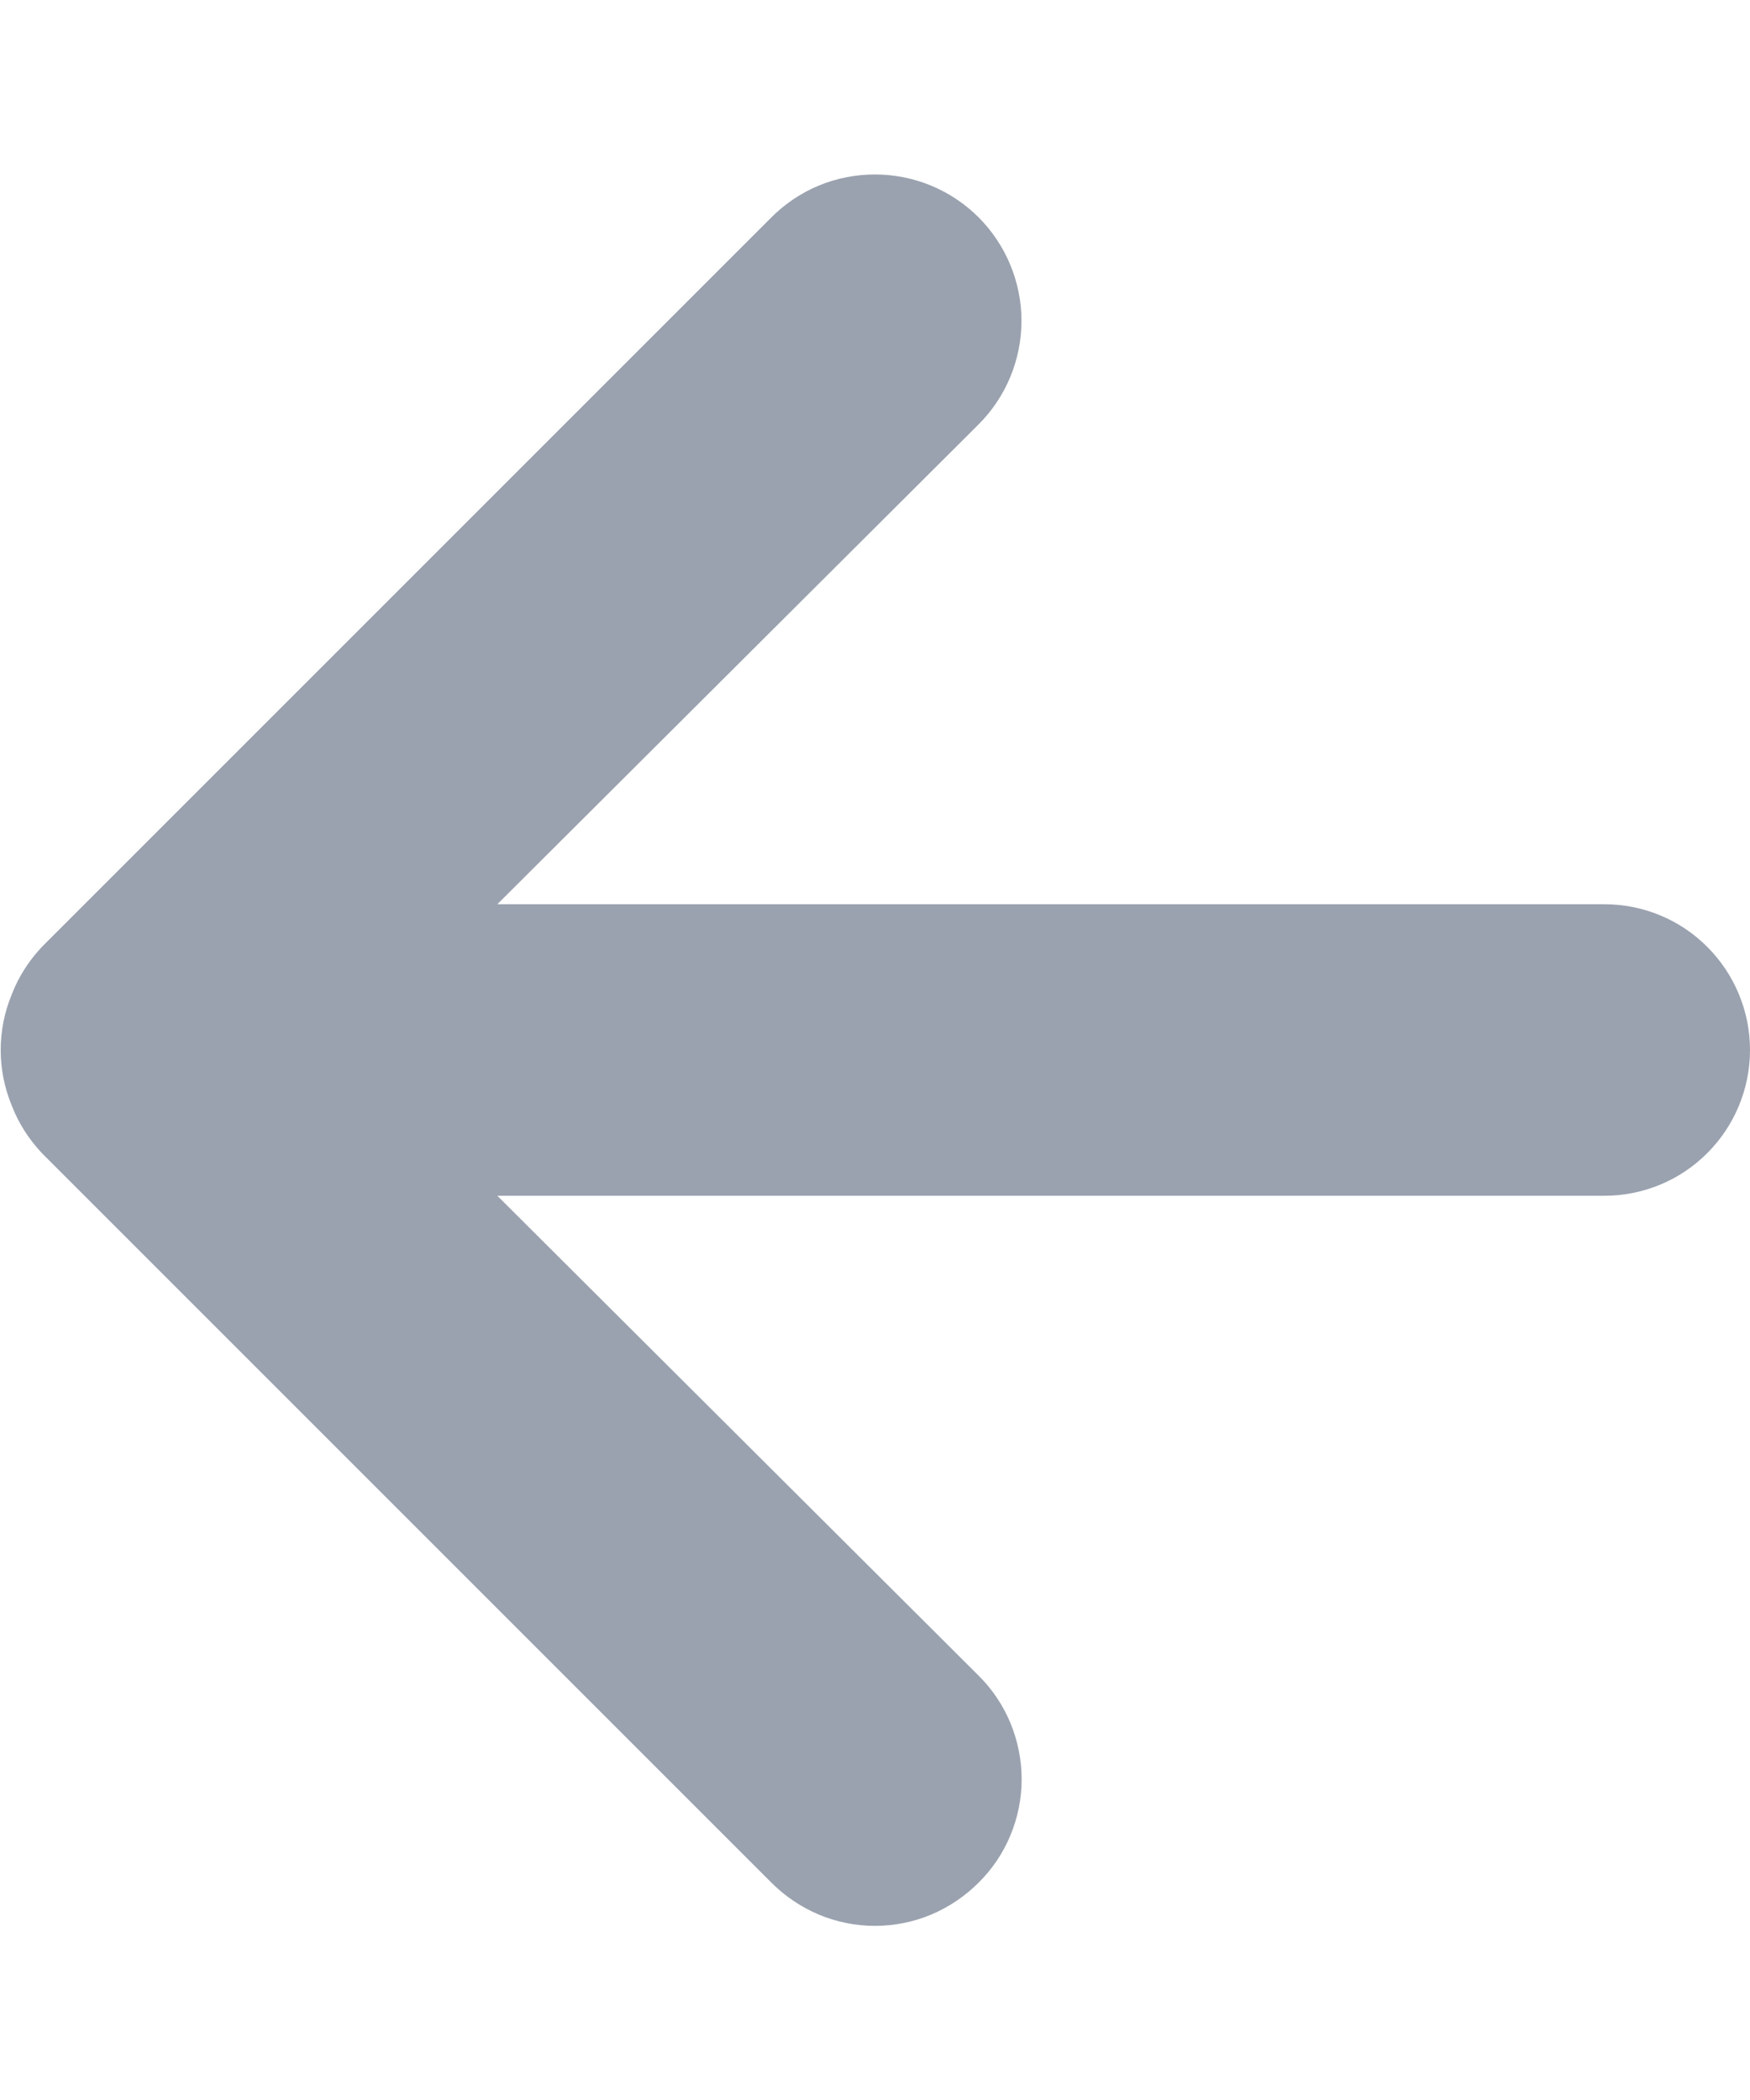<svg width="10" height="12" viewBox="0 0 10 12" fill="none" xmlns="http://www.w3.org/2000/svg">
<path d="M0.067 5.683C0.106 5.581 0.166 5.488 0.242 5.408L4.408 1.242C4.486 1.164 4.578 1.102 4.68 1.06C4.781 1.018 4.89 0.997 5 0.997C5.222 0.997 5.435 1.085 5.592 1.242C5.669 1.319 5.731 1.412 5.773 1.513C5.815 1.615 5.837 1.723 5.837 1.833C5.837 2.055 5.749 2.268 5.592 2.425L2.842 5.167H9.167C9.388 5.167 9.6 5.254 9.756 5.411C9.912 5.567 10 5.779 10 6C10 6.221 9.912 6.433 9.756 6.589C9.6 6.746 9.388 6.833 9.167 6.833H2.842L5.592 9.575C5.67 9.652 5.732 9.745 5.774 9.846C5.816 9.948 5.838 10.057 5.838 10.167C5.838 10.277 5.816 10.386 5.774 10.487C5.732 10.589 5.67 10.681 5.592 10.758C5.514 10.836 5.422 10.898 5.32 10.941C5.219 10.983 5.11 11.005 5 11.005C4.89 11.005 4.781 10.983 4.68 10.941C4.578 10.898 4.486 10.836 4.408 10.758L0.242 6.592C0.166 6.512 0.106 6.419 0.067 6.317C-0.017 6.114 -0.017 5.886 0.067 5.683Z" fill="#9AA2AF"/>
</svg>
